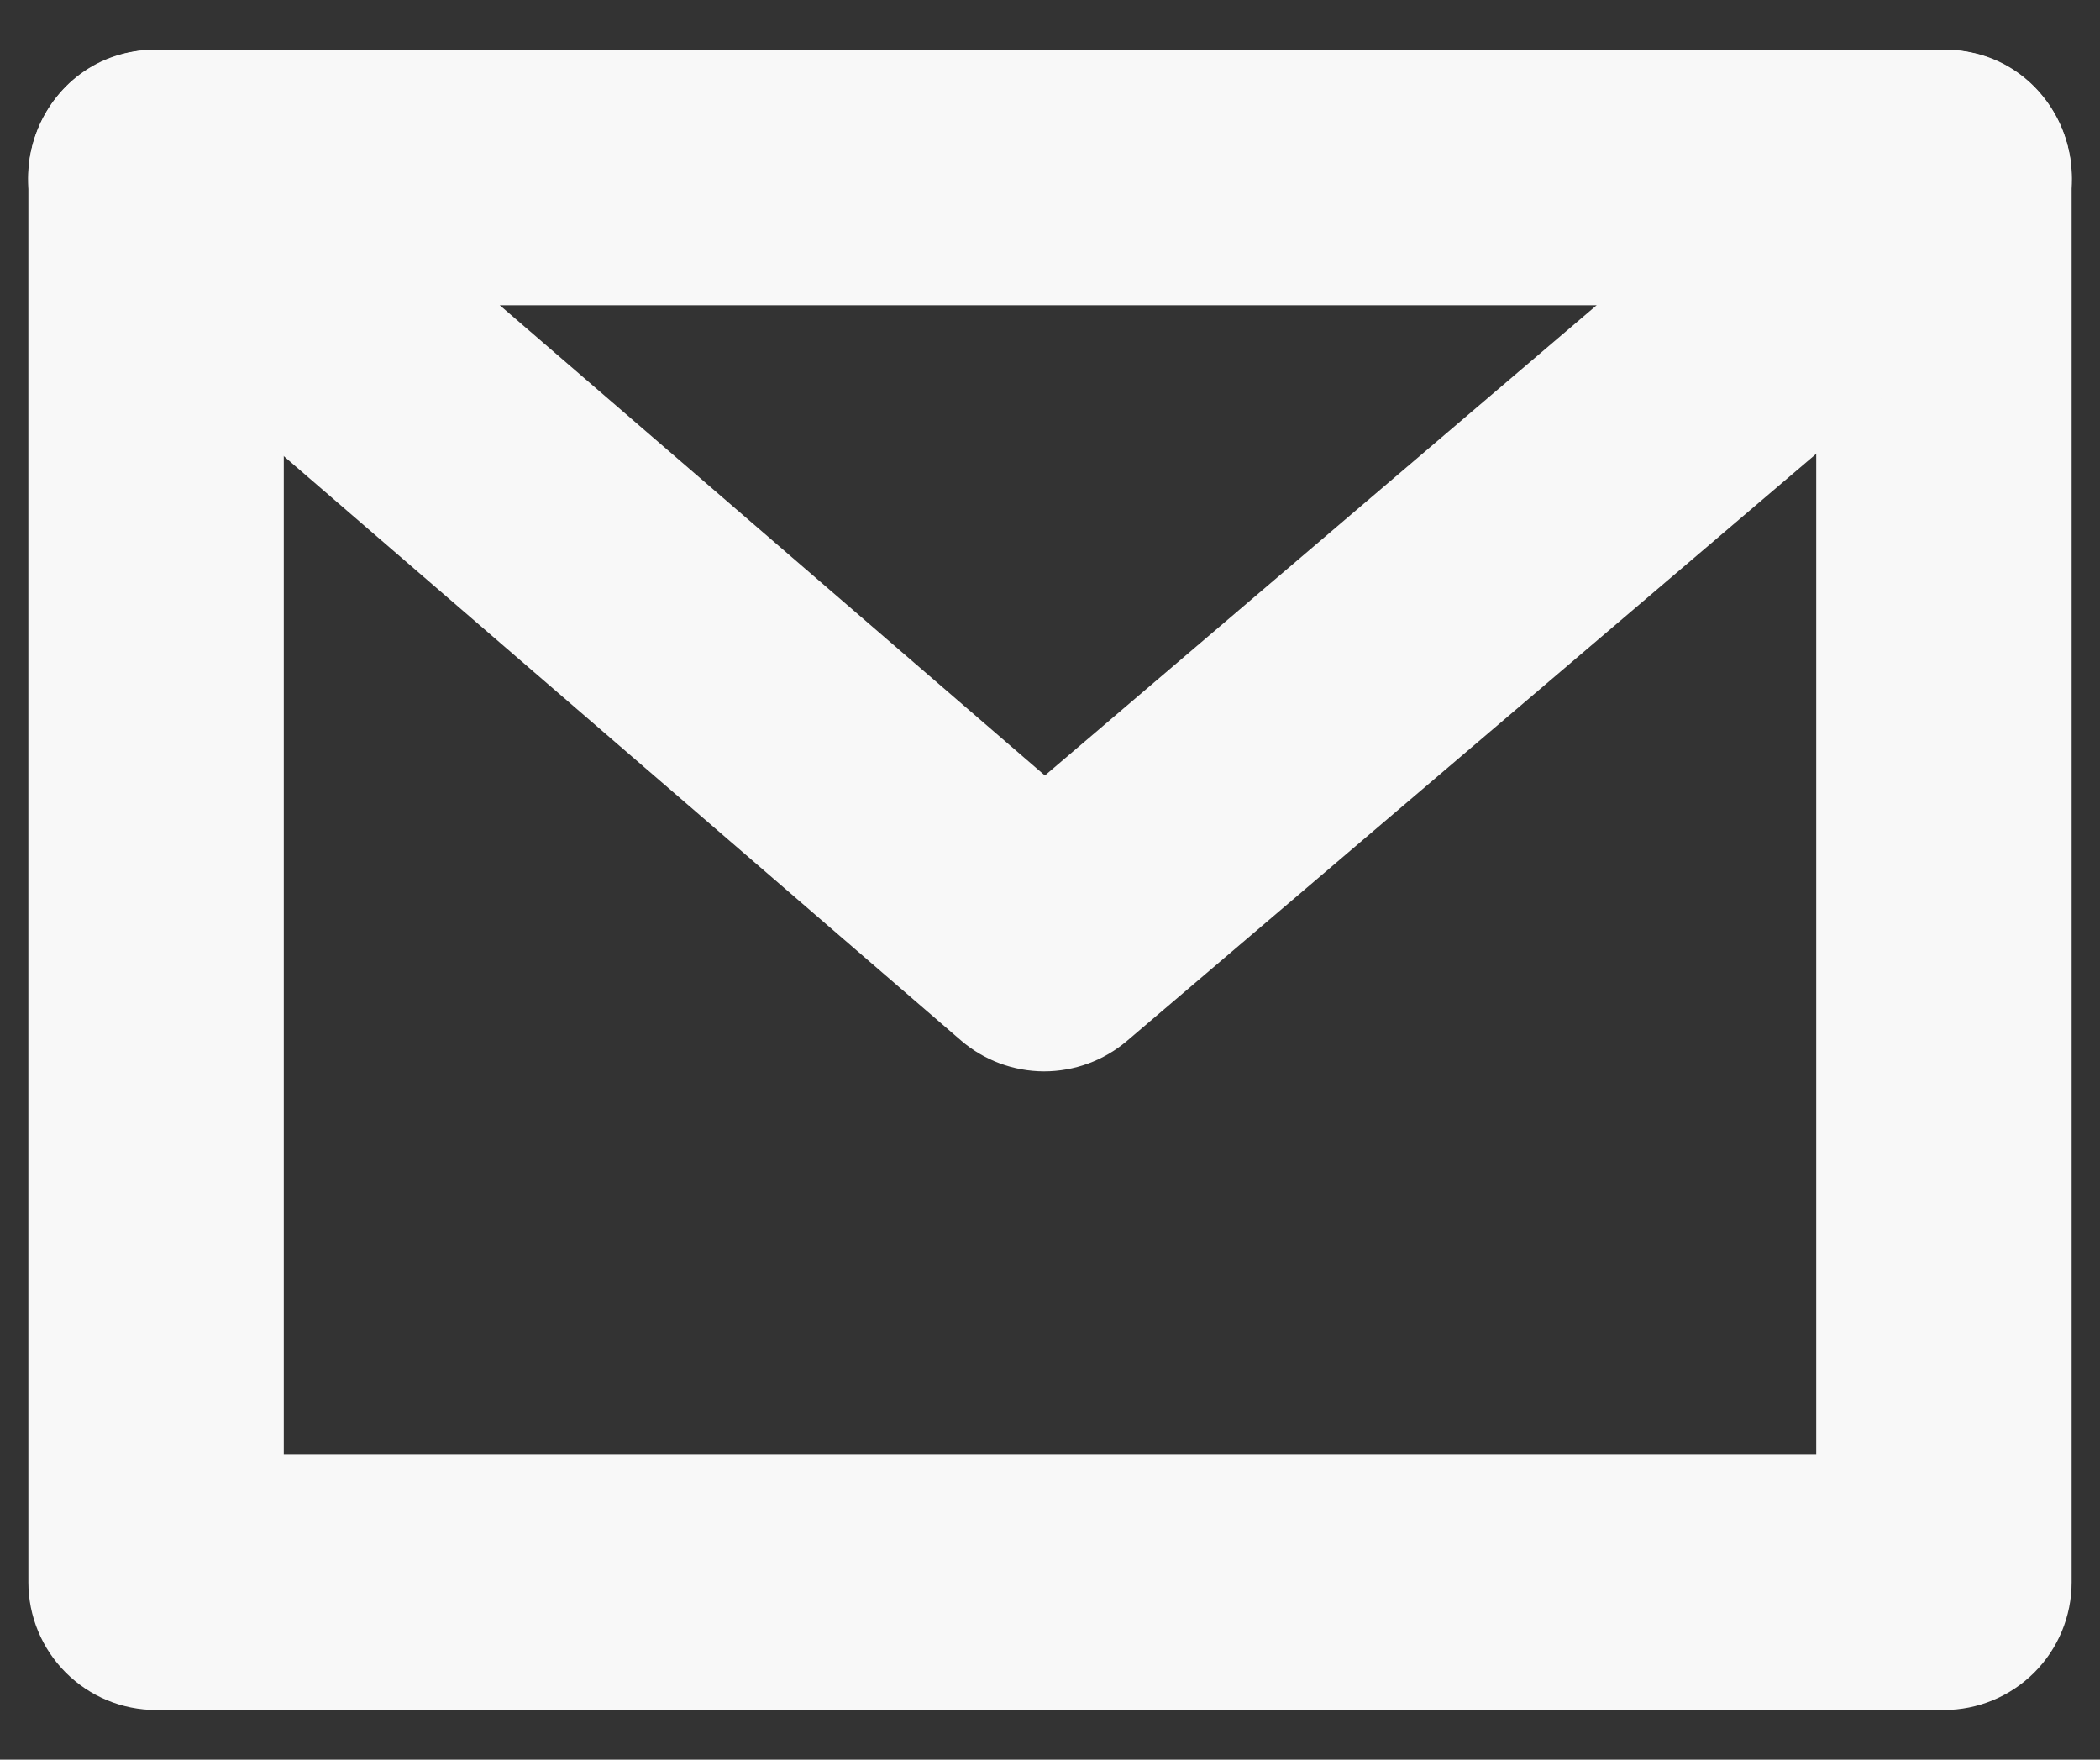 <svg width="37" height="31" viewBox="0 0 37 31" fill="none" xmlns="http://www.w3.org/2000/svg">
<rect x="0" y="0" width="37" height="31" fill="#333333" stroke="none"/>
<path fill-rule="evenodd" clip-rule="evenodd" d="M34.25 0.875H2.75C2.153 0.875 1.581 1.112 1.159 1.534C0.737 1.956 0.5 2.528 0.5 3.125V27.875C0.5 28.472 0.737 29.044 1.159 29.466C1.581 29.888 2.153 30.125 2.75 30.125H34.25C34.847 30.125 35.419 29.888 35.841 29.466C36.263 29.044 36.5 28.472 36.5 27.875V3.125C36.5 2.528 36.263 1.956 35.841 1.534C35.419 1.112 34.847 0.875 34.25 0.875ZM5 25.625V5.375H32V25.625H5Z" fill="#F8F8F8"/>
<path fill-rule="evenodd" clip-rule="evenodd" d="M35.708 4.837L19.857 18.337C19.448 18.685 18.928 18.875 18.392 18.874C17.855 18.872 17.336 18.679 16.93 18.328L1.281 4.828C-0.299 3.467 0.664 0.875 2.75 0.875H34.25C36.343 0.875 37.301 3.481 35.708 4.837ZM8.803 5.375L18.41 13.662L28.134 5.375H8.803Z" fill="#F8F8F8"/>
</svg>
